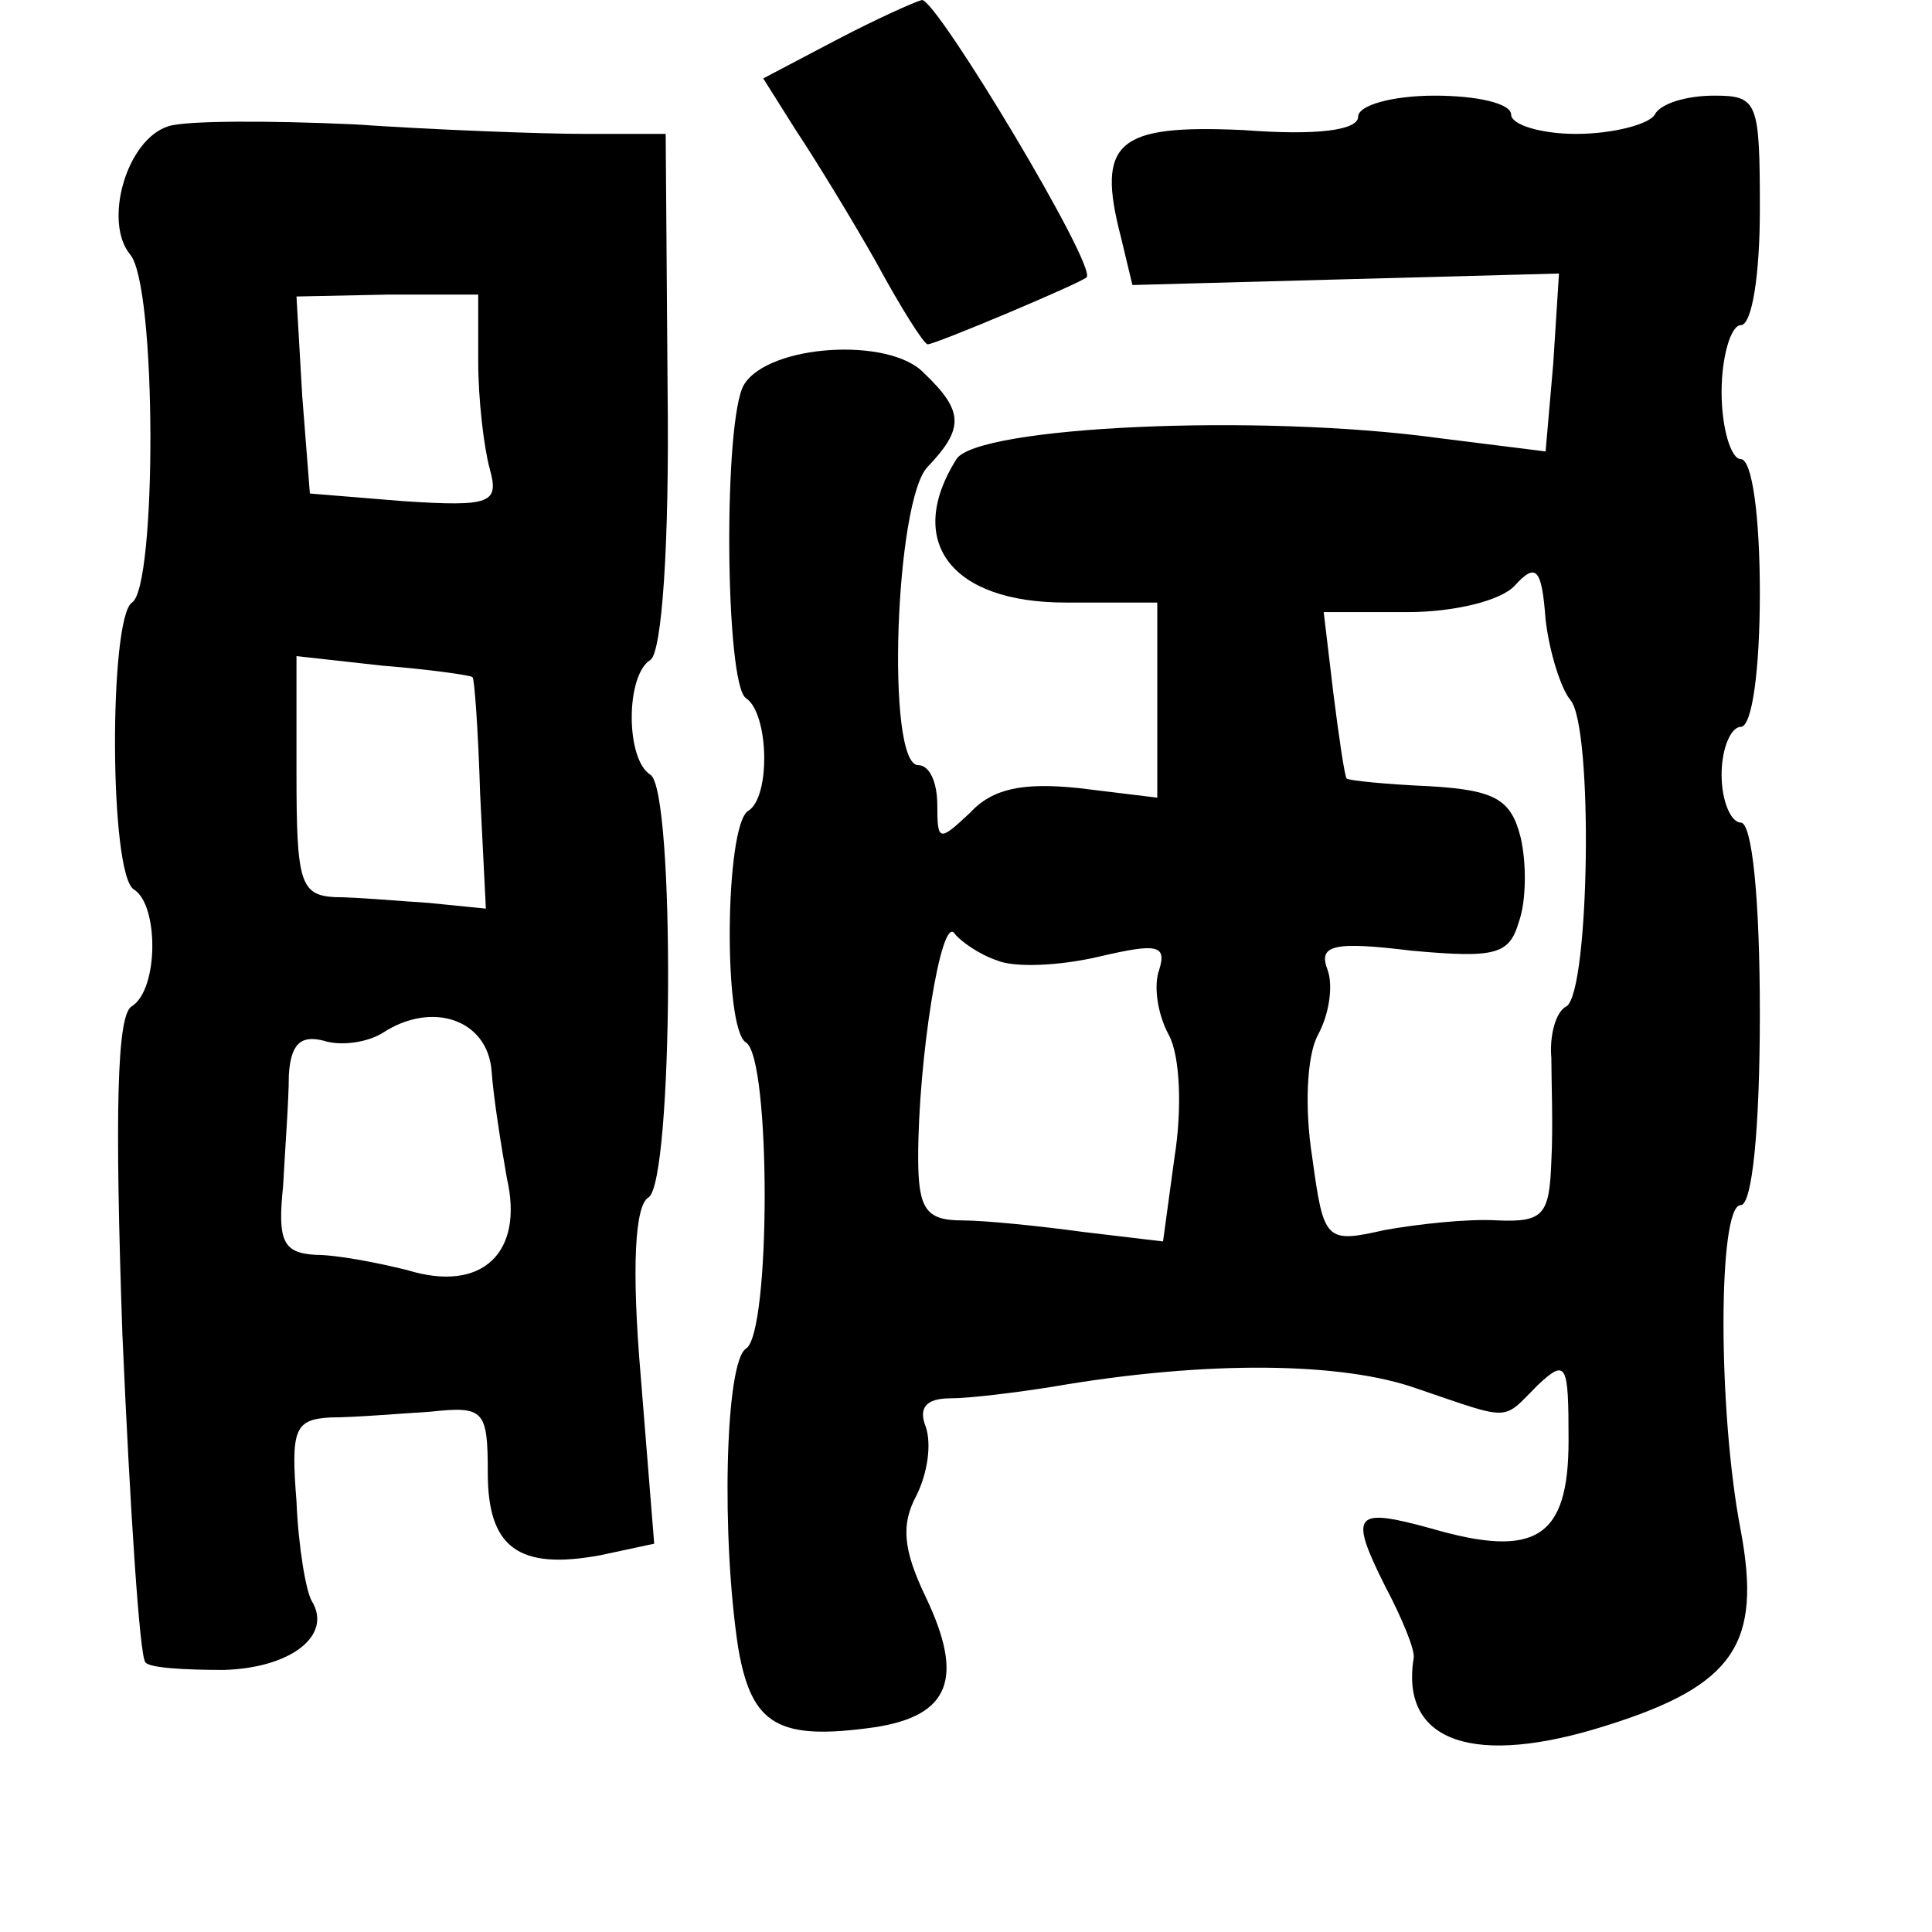 <?xml version="1.0" standalone="no"?>
<!DOCTYPE svg PUBLIC "-//W3C//DTD SVG 20010904//EN"
 "http://www.w3.org/TR/2001/REC-SVG-20010904/DTD/svg10.dtd">
<svg version="1.0" xmlns="http://www.w3.org/2000/svg"
 width="101pt" height="101pt" viewBox="0 0 101 101"
 preserveAspectRatio="xMidYMid meet">
<g transform="translate(0,101) scale(0.1,-0.1)"
fill="#000000" stroke="none">
<path d="M437 989 l-38 -20 17 -27 c10 -15 29 -46 42 -69 13 -24 25 -43 27
-43 4 0 80 32 83 35 6 5 -78 145 -86 145 -4 -1 -24 -10 -45 -21z"/>
<path d="M710 949 c0 -7 -21 -10 -60 -7 -66 3 -77 -6 -64 -56 l6 -25 111 3
112 3 -3 -47 -4 -46 -56 7 c-95 13 -241 6 -252 -11 -27 -43 -3 -75 57 -75 l48
0 0 -51 0 -51 -41 5 c-29 3 -45 0 -57 -13 -16 -15 -17 -15 -17 4 0 12 -4 21
-10 21 -17 0 -12 139 5 156 19 20 19 29 -2 49 -18 19 -81 15 -94 -6 -11 -18
-10 -157 1 -164 12 -8 13 -52 1 -59 -12 -8 -13 -114 -1 -121 13 -8 13 -152 0
-160 -11 -7 -13 -99 -4 -157 7 -40 21 -48 71 -41 40 6 47 26 27 68 -12 25 -13
38 -5 53 6 12 8 27 5 36 -4 10 0 15 13 15 10 0 34 3 53 6 81 14 152 13 191 -1
50 -17 44 -17 63 2 15 14 16 11 16 -29 0 -51 -17 -62 -72 -46 -40 11 -43 8
-24 -30 9 -17 16 -34 15 -38 -7 -44 32 -57 101 -35 67 21 81 43 70 102 -12 62
-12 170 0 170 6 0 10 40 10 100 0 60 -4 100 -10 100 -5 0 -10 11 -10 25 0 14
5 25 10 25 6 0 10 30 10 70 0 40 -4 70 -10 70 -5 0 -10 16 -10 35 0 19 5 35
10 35 6 0 10 27 10 60 0 57 -1 60 -24 60 -14 0 -28 -4 -31 -10 -3 -5 -22 -10
-41 -10 -19 0 -34 5 -34 10 0 6 -18 10 -40 10 -22 0 -40 -5 -40 -11z m111
-305 c12 -14 10 -152 -2 -160 -6 -3 -9 -16 -8 -27 0 -12 1 -36 0 -54 -1 -28
-4 -32 -28 -31 -16 1 -42 -2 -59 -5 -31 -7 -32 -6 -38 38 -4 25 -3 53 3 64 6
11 8 26 5 34 -5 13 3 15 44 10 44 -4 51 -2 56 15 4 11 4 31 1 44 -5 20 -13 25
-48 27 -23 1 -42 3 -43 4 -1 1 -4 21 -7 45 l-5 42 44 0 c24 0 49 6 56 14 11
12 14 9 16 -18 2 -17 8 -36 13 -42z m-300 -136 c9 -4 33 -3 54 2 30 7 35 6 31
-7 -3 -8 -1 -23 5 -34 6 -11 7 -39 3 -64 l-6 -44 -42 5 c-22 3 -51 6 -63 6
-19 0 -23 6 -23 33 0 51 12 127 19 117 3 -4 13 -11 22 -14z"/>
<path d="M88 944 c-22 -7 -34 -50 -20 -67 14 -16 14 -174 1 -182 -12 -8 -12
-142 1 -150 13 -8 13 -52 -1 -61 -8 -4 -9 -56 -5 -172 4 -91 9 -168 12 -171 2
-3 21 -4 41 -4 35 1 57 18 46 36 -3 5 -7 28 -8 52 -3 38 -1 43 18 44 12 0 36
2 52 3 28 3 30 1 30 -32 0 -39 16 -51 59 -43 l28 6 -7 87 c-5 58 -3 90 4 94
13 8 14 213 1 221 -13 8 -13 52 0 60 6 4 10 60 9 141 l-1 134 -42 0 c-22 0
-77 2 -121 5 -44 2 -88 2 -97 -1z m162 -123 c0 -20 3 -45 6 -56 5 -18 1 -20
-45 -17 l-49 4 -4 51 -3 52 48 1 47 0 0 -35z m-3 -165 c1 0 3 -28 4 -61 l3
-60 -30 3 c-16 1 -38 3 -49 3 -18 1 -20 8 -20 64 l0 62 45 -5 c25 -2 46 -5 47
-6z m10 -206 c1 -14 5 -39 8 -56 9 -39 -13 -60 -52 -48 -16 4 -37 8 -48 8 -17
1 -20 7 -17 36 1 19 3 45 3 58 1 16 6 21 18 18 9 -3 23 -1 31 4 26 17 55 7 57
-20z"/>
</g>
</svg>

